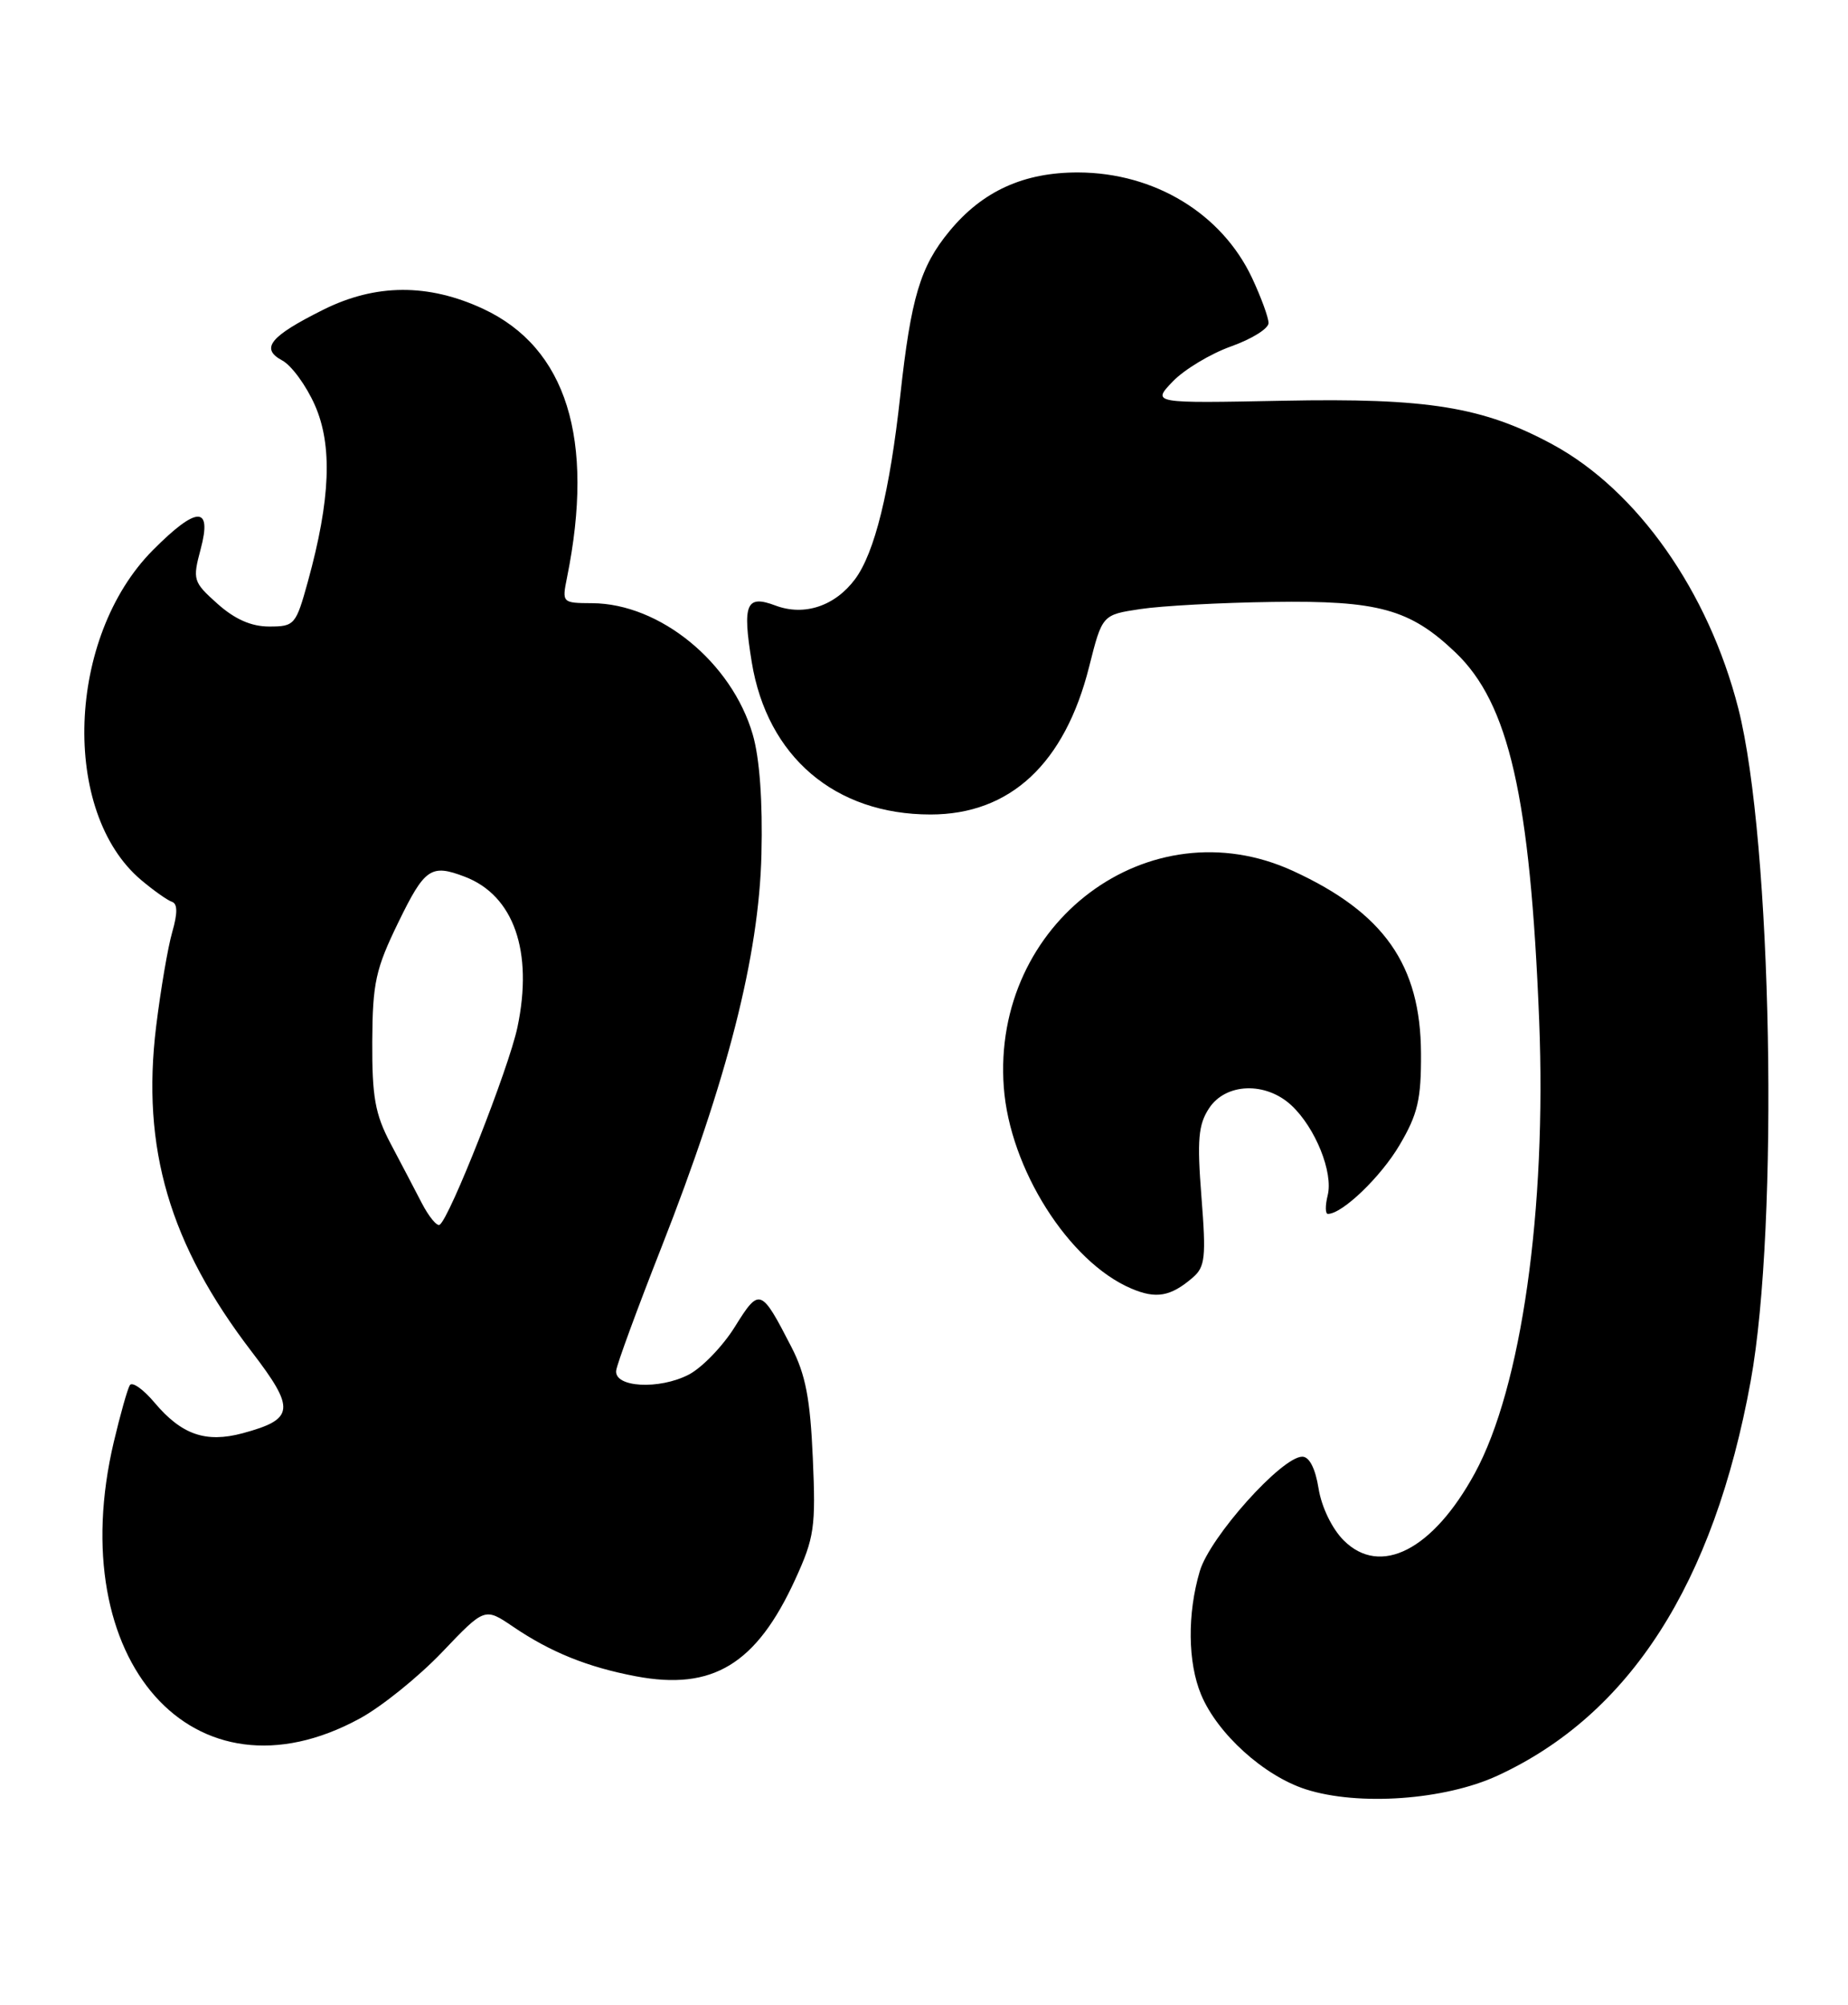 <?xml version="1.0" encoding="UTF-8" standalone="no"?>
<!DOCTYPE svg PUBLIC "-//W3C//DTD SVG 1.1//EN" "http://www.w3.org/Graphics/SVG/1.1/DTD/svg11.dtd" >
<svg xmlns="http://www.w3.org/2000/svg" xmlns:xlink="http://www.w3.org/1999/xlink" version="1.1" viewBox="0 0 236 256">
 <g >
 <path fill="currentColor"
d=" M 191.24 226.73 C 208.13 218.94 218.85 202.24 223.57 176.36 C 227.21 156.41 226.30 107.33 221.99 90.45 C 218.17 75.51 209.10 62.63 198.29 56.76 C 189.41 51.95 182.34 50.80 163.84 51.17 C 147.10 51.50 147.10 51.50 149.77 48.71 C 151.24 47.18 154.60 45.16 157.22 44.23 C 159.85 43.29 162.00 41.96 162.00 41.25 C 162.00 40.55 161.05 37.96 159.89 35.48 C 156.02 27.27 147.45 22.06 137.71 22.02 C 130.74 22.00 125.46 24.40 121.24 29.53 C 117.52 34.04 116.34 37.99 114.97 50.51 C 113.64 62.71 111.70 70.59 109.19 73.96 C 106.62 77.40 102.70 78.70 99.03 77.32 C 95.29 75.91 94.79 77.09 96.00 84.53 C 97.97 96.62 106.63 104.00 118.83 104.00 C 129.01 104.00 135.98 97.51 139.09 85.13 C 140.76 78.50 140.76 78.50 145.63 77.77 C 148.31 77.36 155.90 76.95 162.50 76.86 C 176.02 76.66 180.06 77.77 185.86 83.30 C 192.70 89.81 195.42 101.74 196.56 130.28 C 197.52 154.50 194.30 177.16 188.35 188.10 C 183.00 197.92 176.27 201.37 171.59 196.68 C 170.11 195.20 168.77 192.43 168.39 190.07 C 167.98 187.50 167.21 186.00 166.31 186.00 C 163.69 186.00 154.51 196.25 153.22 200.62 C 151.61 206.06 151.68 212.29 153.39 216.39 C 155.48 221.39 161.41 226.75 166.75 228.47 C 173.48 230.63 184.48 229.85 191.24 226.73 Z  M 45.93 219.44 C 48.72 217.93 53.45 214.11 56.45 210.97 C 61.90 205.25 61.90 205.25 65.51 207.70 C 70.31 210.96 75.03 212.87 81.20 214.04 C 91.01 215.90 96.60 212.50 101.56 201.66 C 104.00 196.33 104.19 195.00 103.80 186.16 C 103.47 178.60 102.88 175.52 101.07 172.00 C 97.18 164.44 96.99 164.37 93.85 169.41 C 92.31 171.89 89.65 174.64 87.96 175.52 C 84.17 177.48 78.42 177.16 78.69 175.00 C 78.79 174.18 81.38 167.12 84.45 159.32 C 92.92 137.76 96.92 122.05 97.24 109.12 C 97.41 102.34 97.01 96.80 96.13 93.79 C 93.45 84.57 84.28 77.07 75.62 77.02 C 71.79 77.00 71.76 76.97 72.41 73.75 C 75.99 56.06 72.35 44.40 61.69 39.43 C 54.69 36.18 47.97 36.21 41.28 39.55 C 34.48 42.94 33.21 44.50 36.03 46.02 C 37.22 46.65 39.10 49.22 40.21 51.73 C 42.48 56.87 42.21 63.76 39.32 74.25 C 37.79 79.79 37.62 80.00 34.38 80.00 C 32.10 80.00 30.00 79.08 27.78 77.10 C 24.65 74.30 24.58 74.04 25.63 70.10 C 27.11 64.55 25.13 64.60 19.52 70.25 C 8.52 81.32 7.74 103.71 18.04 112.38 C 19.63 113.72 21.39 114.96 21.96 115.15 C 22.68 115.39 22.69 116.60 22.00 119.00 C 21.44 120.93 20.52 126.35 19.94 131.06 C 18.04 146.62 21.65 158.89 32.13 172.58 C 37.77 179.94 37.63 181.21 30.98 183.01 C 26.27 184.27 23.19 183.20 19.72 179.08 C 18.29 177.38 16.88 176.39 16.58 176.87 C 16.28 177.36 15.36 180.62 14.53 184.13 C 7.94 212.08 24.74 230.98 45.93 219.44 Z  M 152.31 163.14 C 153.91 161.77 154.04 160.55 153.43 152.81 C 152.86 145.54 153.03 143.61 154.40 141.52 C 156.52 138.27 161.64 138.09 164.92 141.14 C 167.98 143.99 170.29 149.72 169.55 152.64 C 169.23 153.94 169.24 155.00 169.58 155.00 C 171.42 155.00 176.35 150.27 178.75 146.18 C 181.06 142.26 181.50 140.37 181.47 134.50 C 181.42 123.21 176.75 116.55 165.13 111.21 C 146.76 102.77 126.64 117.80 128.19 138.82 C 128.95 149.22 136.48 161.11 144.45 164.52 C 147.64 165.89 149.49 165.56 152.31 163.14 Z  M 53.87 153.63 C 52.98 151.91 51.18 148.47 49.87 146.00 C 47.90 142.26 47.51 140.07 47.54 133.00 C 47.58 125.47 47.97 123.73 50.88 117.75 C 54.24 110.85 55.04 110.30 59.34 111.94 C 65.61 114.32 68.12 121.48 66.08 131.17 C 64.98 136.40 57.38 155.67 56.14 156.39 C 55.79 156.60 54.77 155.36 53.87 153.63 Z "/>
</g>
</svg>